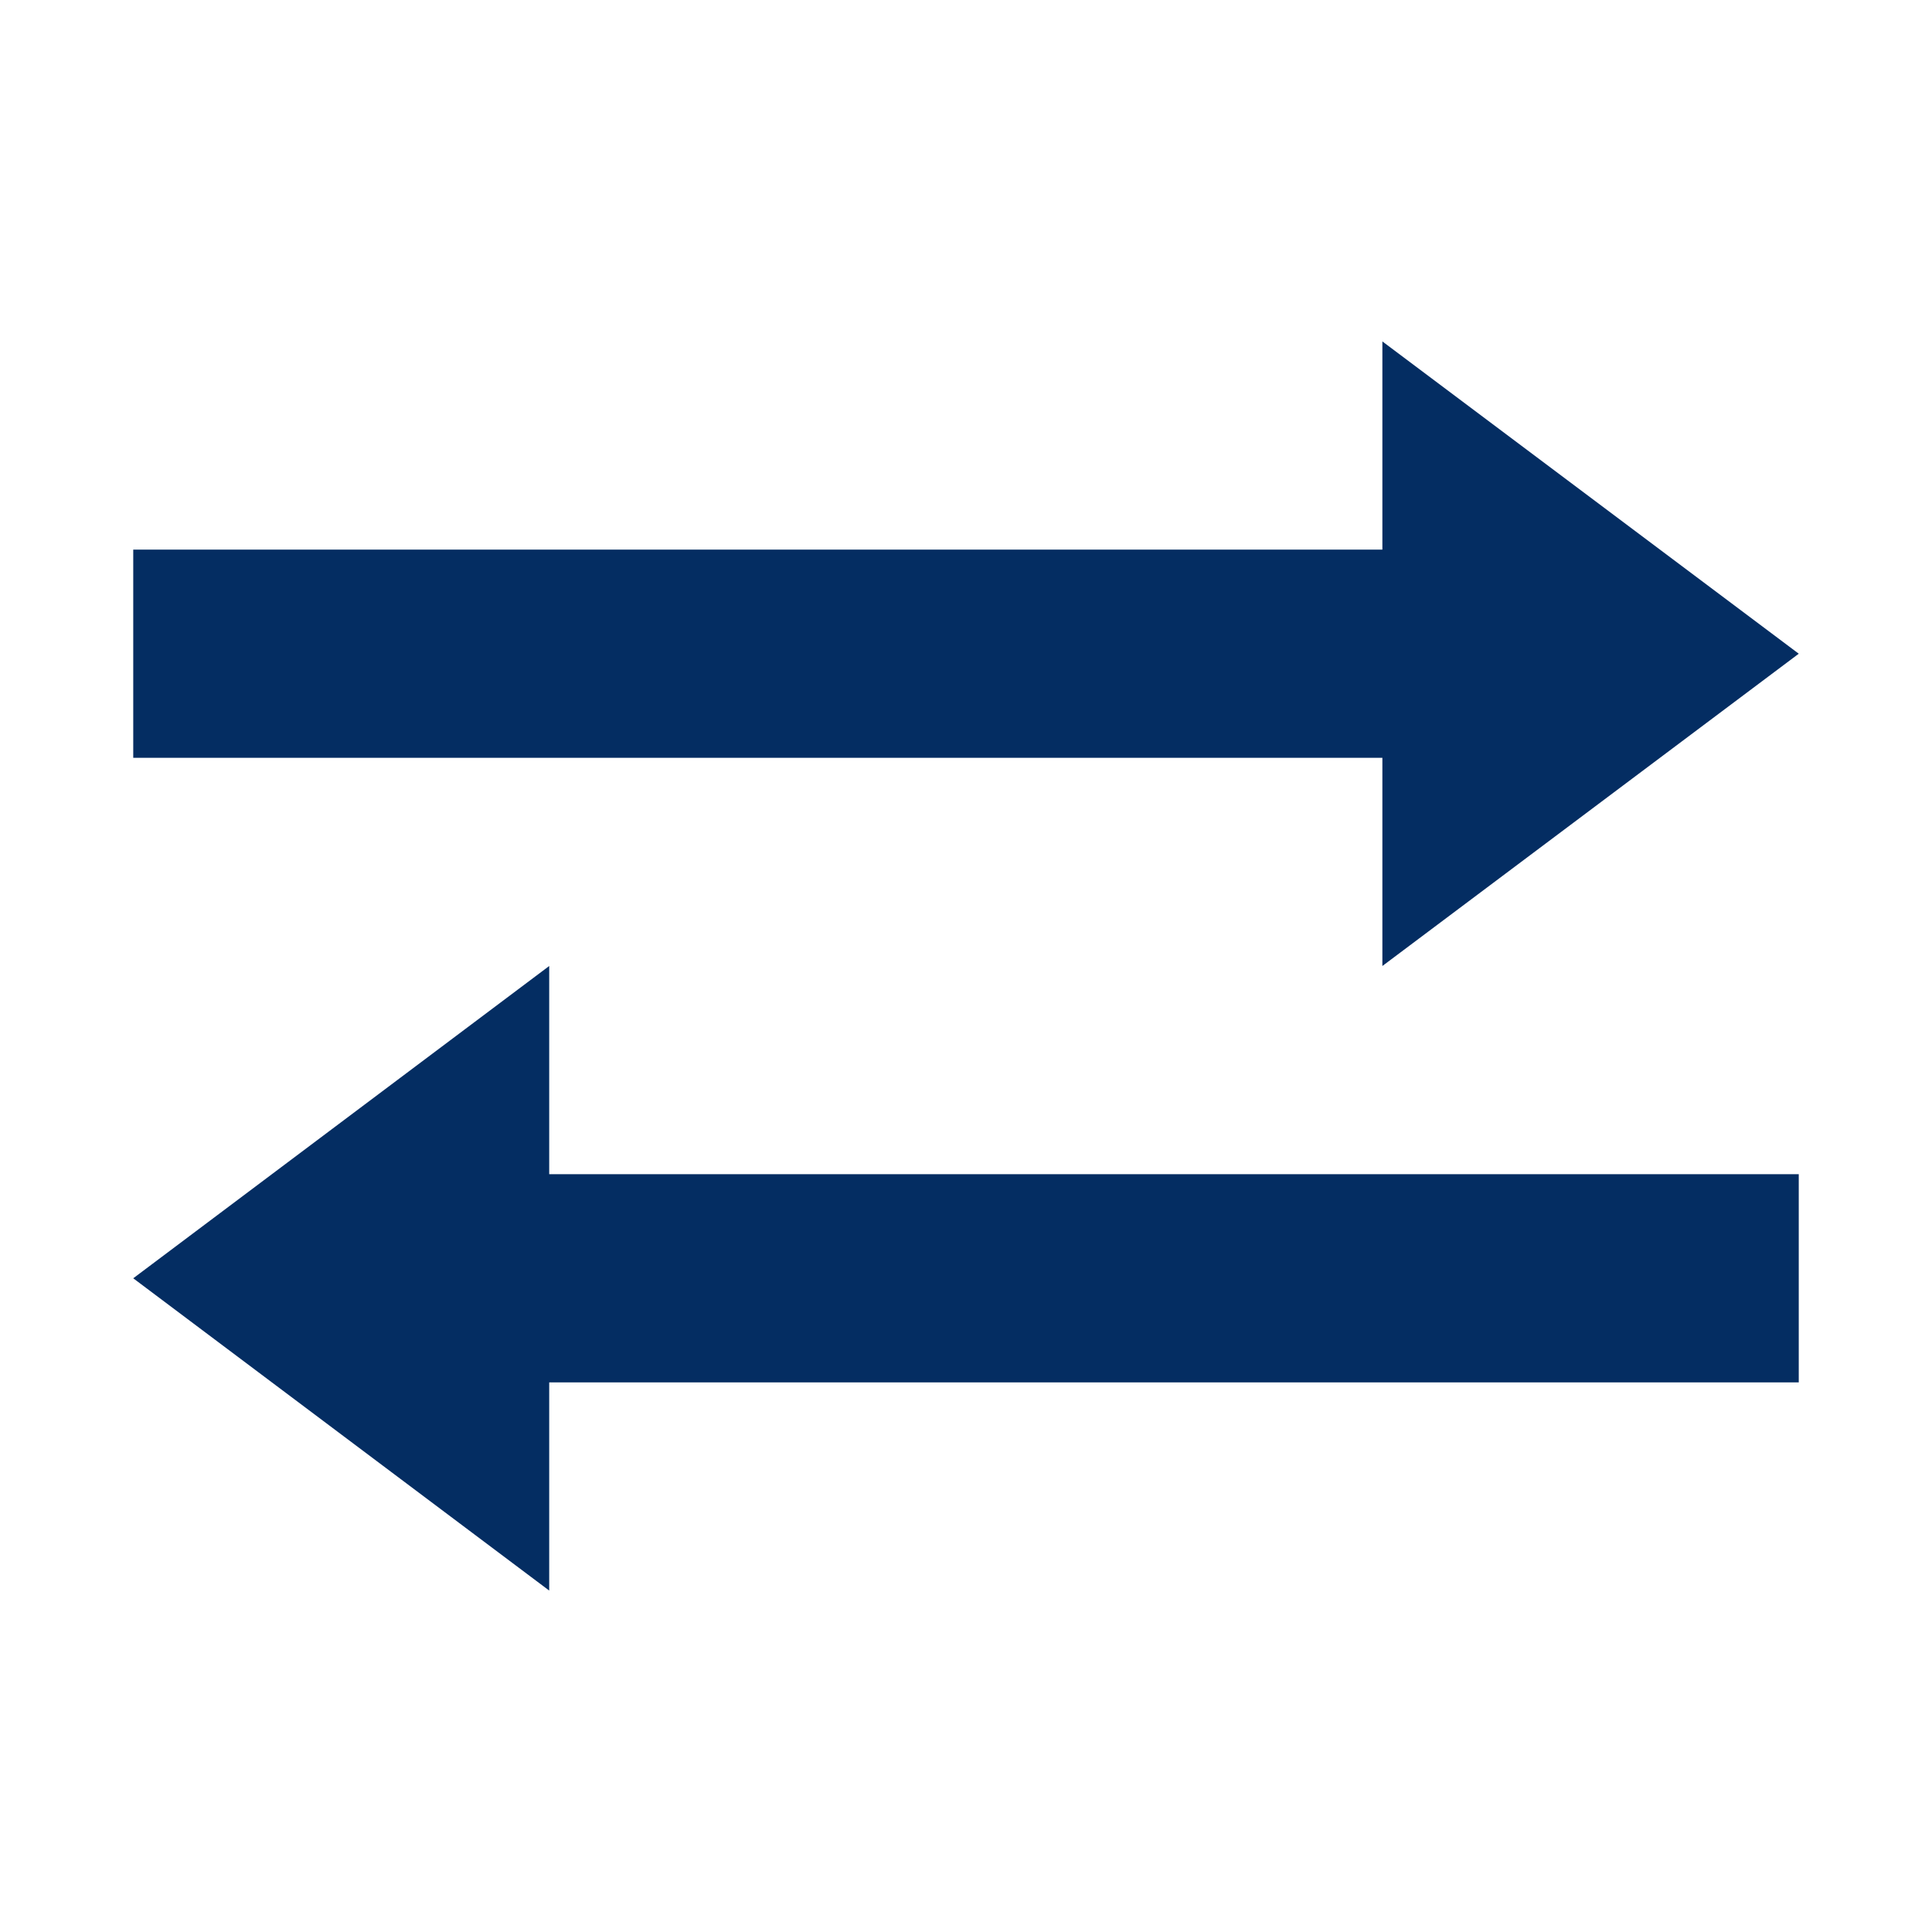 <!DOCTYPE svg PUBLIC "-//W3C//DTD SVG 1.1//EN" "http://www.w3.org/Graphics/SVG/1.1/DTD/svg11.dtd">
<!-- Uploaded to: SVG Repo, www.svgrepo.com, Transformed by: SVG Repo Mixer Tools -->
<svg height="800px" width="800px" version="1.1" id="Capa_1" xmlns="http://www.w3.org/2000/svg" xmlns:xlink="http://www.w3.org/1999/xlink" viewBox="-2.56 -2.56 37.12 37.12" xml:space="preserve" fill="#042d62">
<g id="SVGRepo_bgCarrier" stroke-width="0"/>
<g id="SVGRepo_tracerCarrier" stroke-linecap="round" stroke-linejoin="round"/>
<g id="SVGRepo_iconCarrier"> <g> <g id="transfer"> <g> <polygon style="fill:#042d62;" points="32,24 7.992,24 7.992,28 0,22 7.992,16 7.992,20 32,20 "/> <polygon style="fill:#042d62;" points="0,12 24,12 24,16 32,10 24,4 24,8 0,8 "/> </g> </g> </g> </g>
</svg>